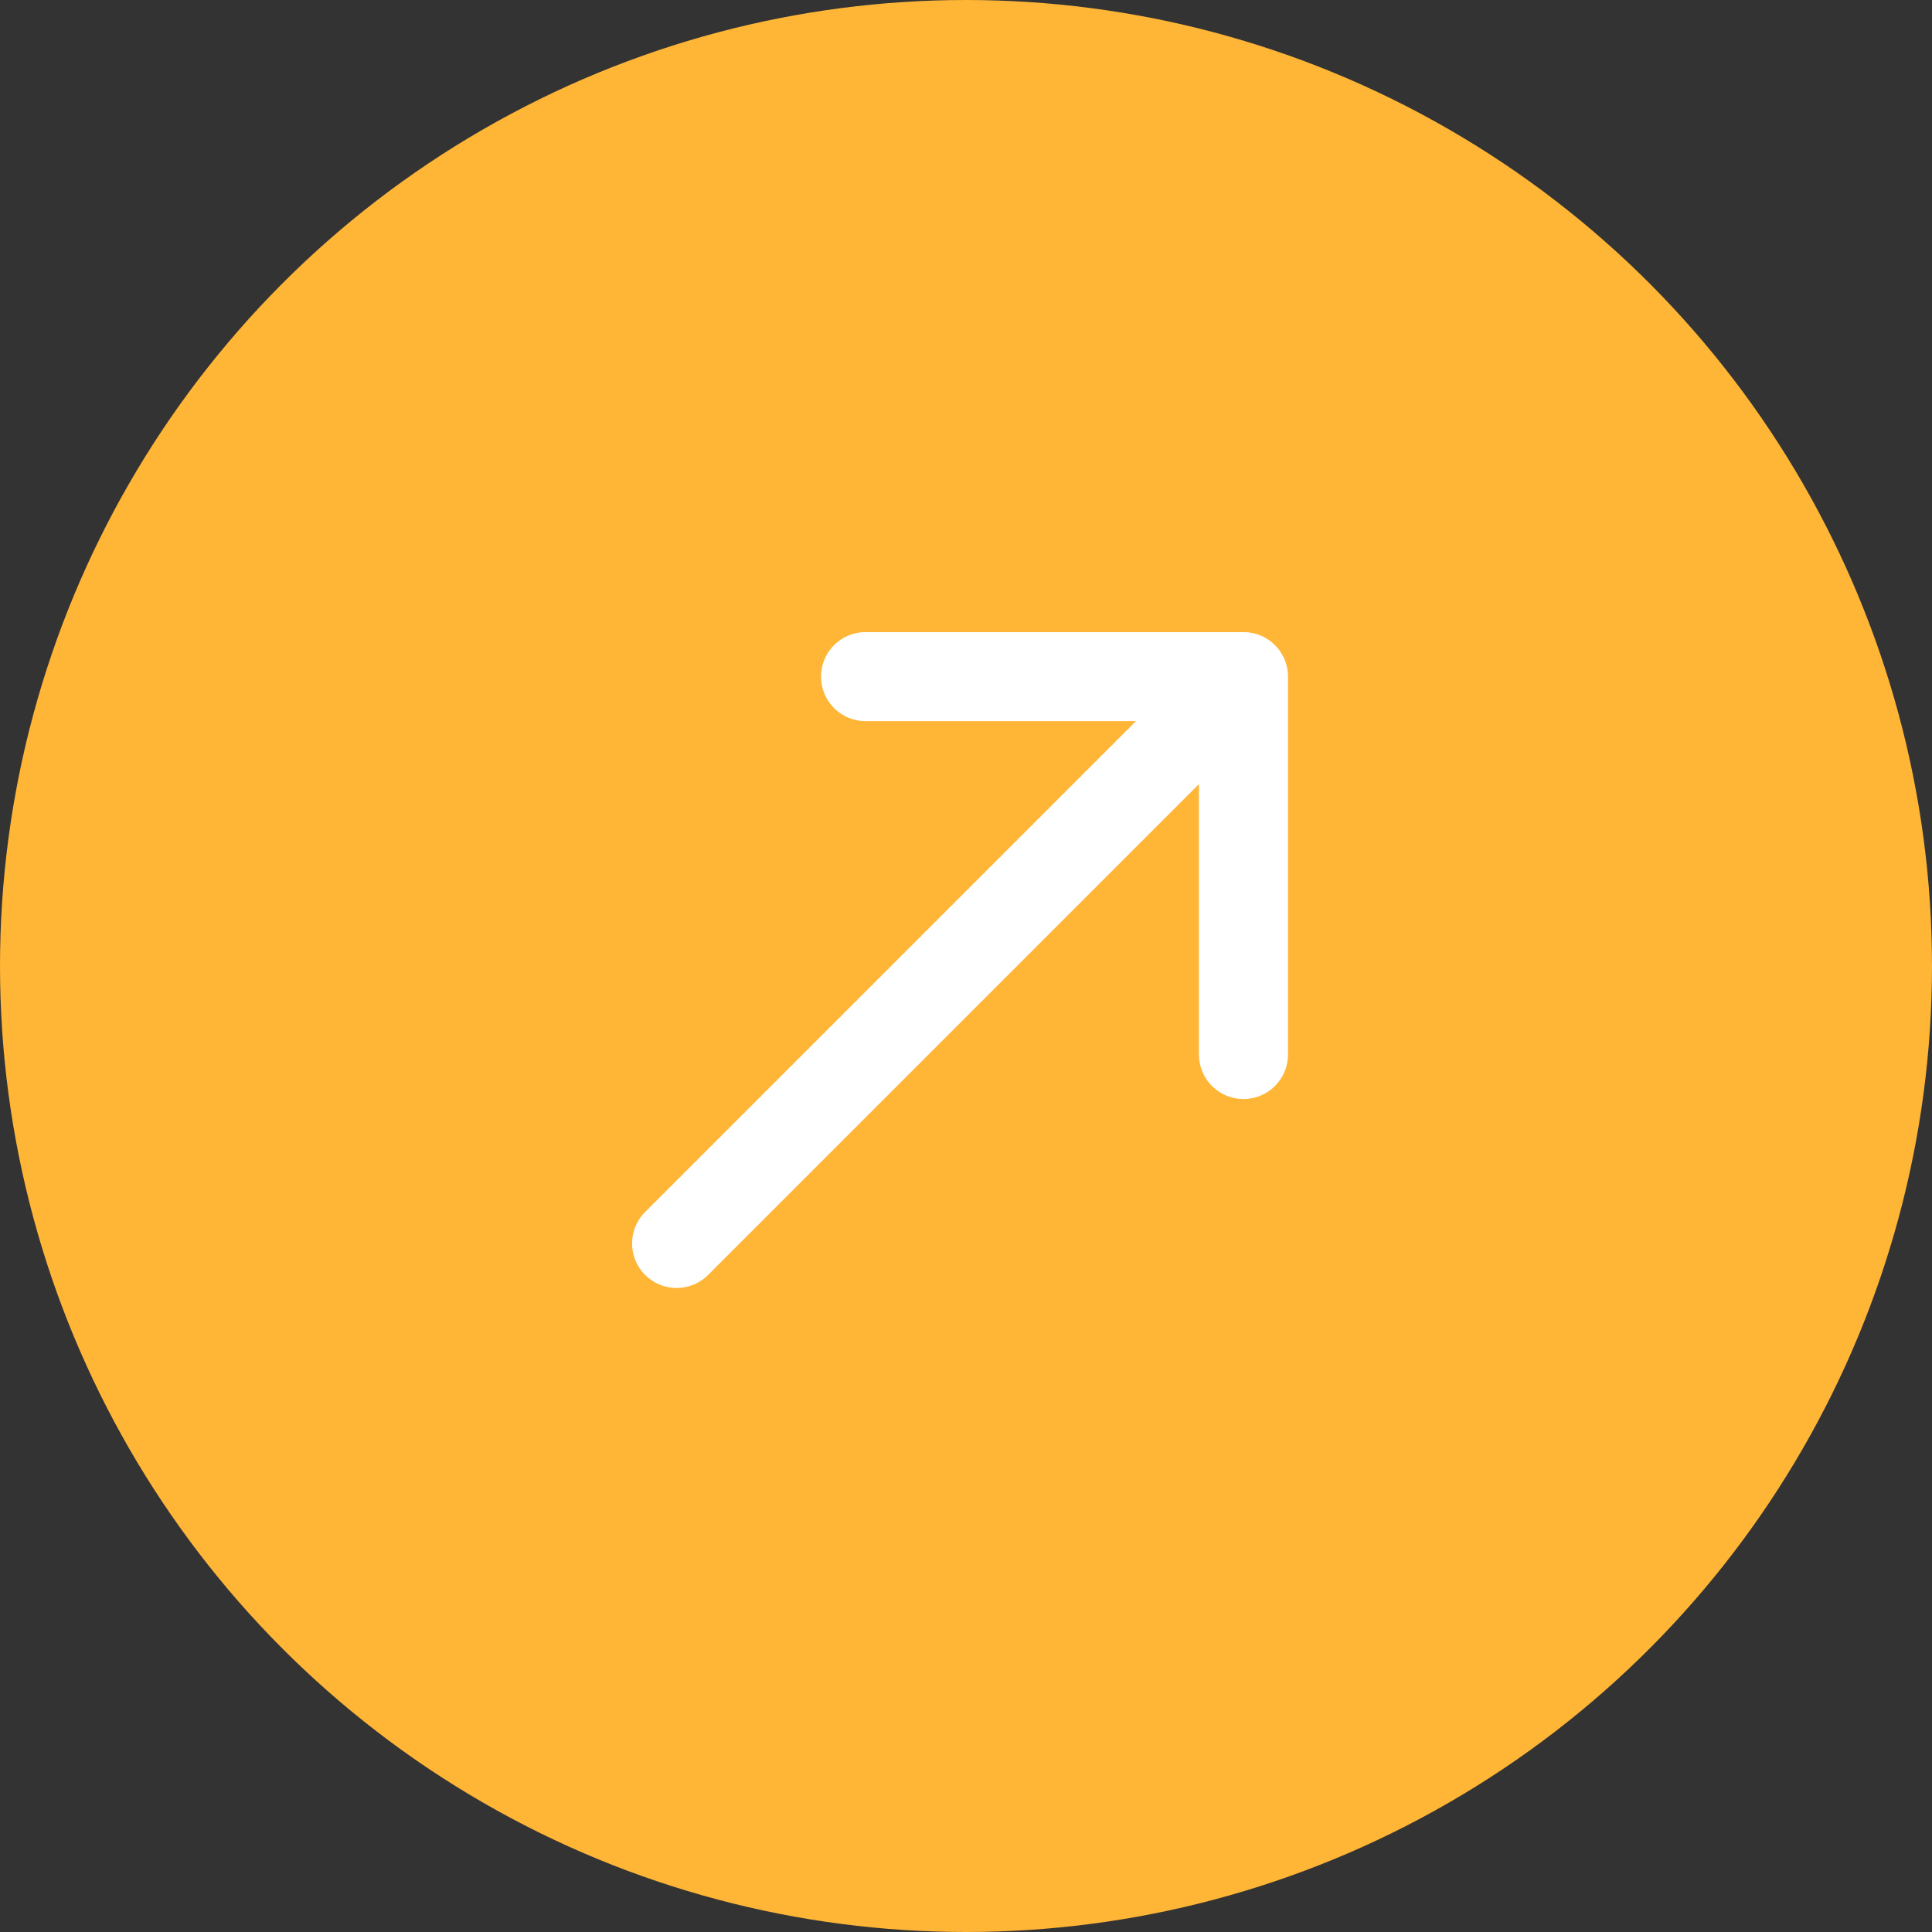 <svg width="162" height="162" viewBox="0 0 162 162" fill="none" xmlns="http://www.w3.org/2000/svg">
<rect x="0" y="0" width="162" height="162" fill="#333333" stroke="none"/>
<circle cx="81" cy="81" r="81" fill="#FFB536"/>
<path fill-rule="evenodd" clip-rule="evenodd" d="M68.844 56.734C68.844 54.672 70.516 53 72.578 53H104.266C106.328 53 108 54.672 108 56.734V88.422C108 90.484 106.328 92.156 104.266 92.156C102.203 92.156 100.531 90.484 100.531 88.422V65.75L59.375 106.906C57.917 108.365 55.552 108.365 54.094 106.906C52.635 105.448 52.635 103.083 54.094 101.625L95.25 60.469H72.578C70.516 60.469 68.844 58.797 68.844 56.734Z" fill="white"/>
</svg>
